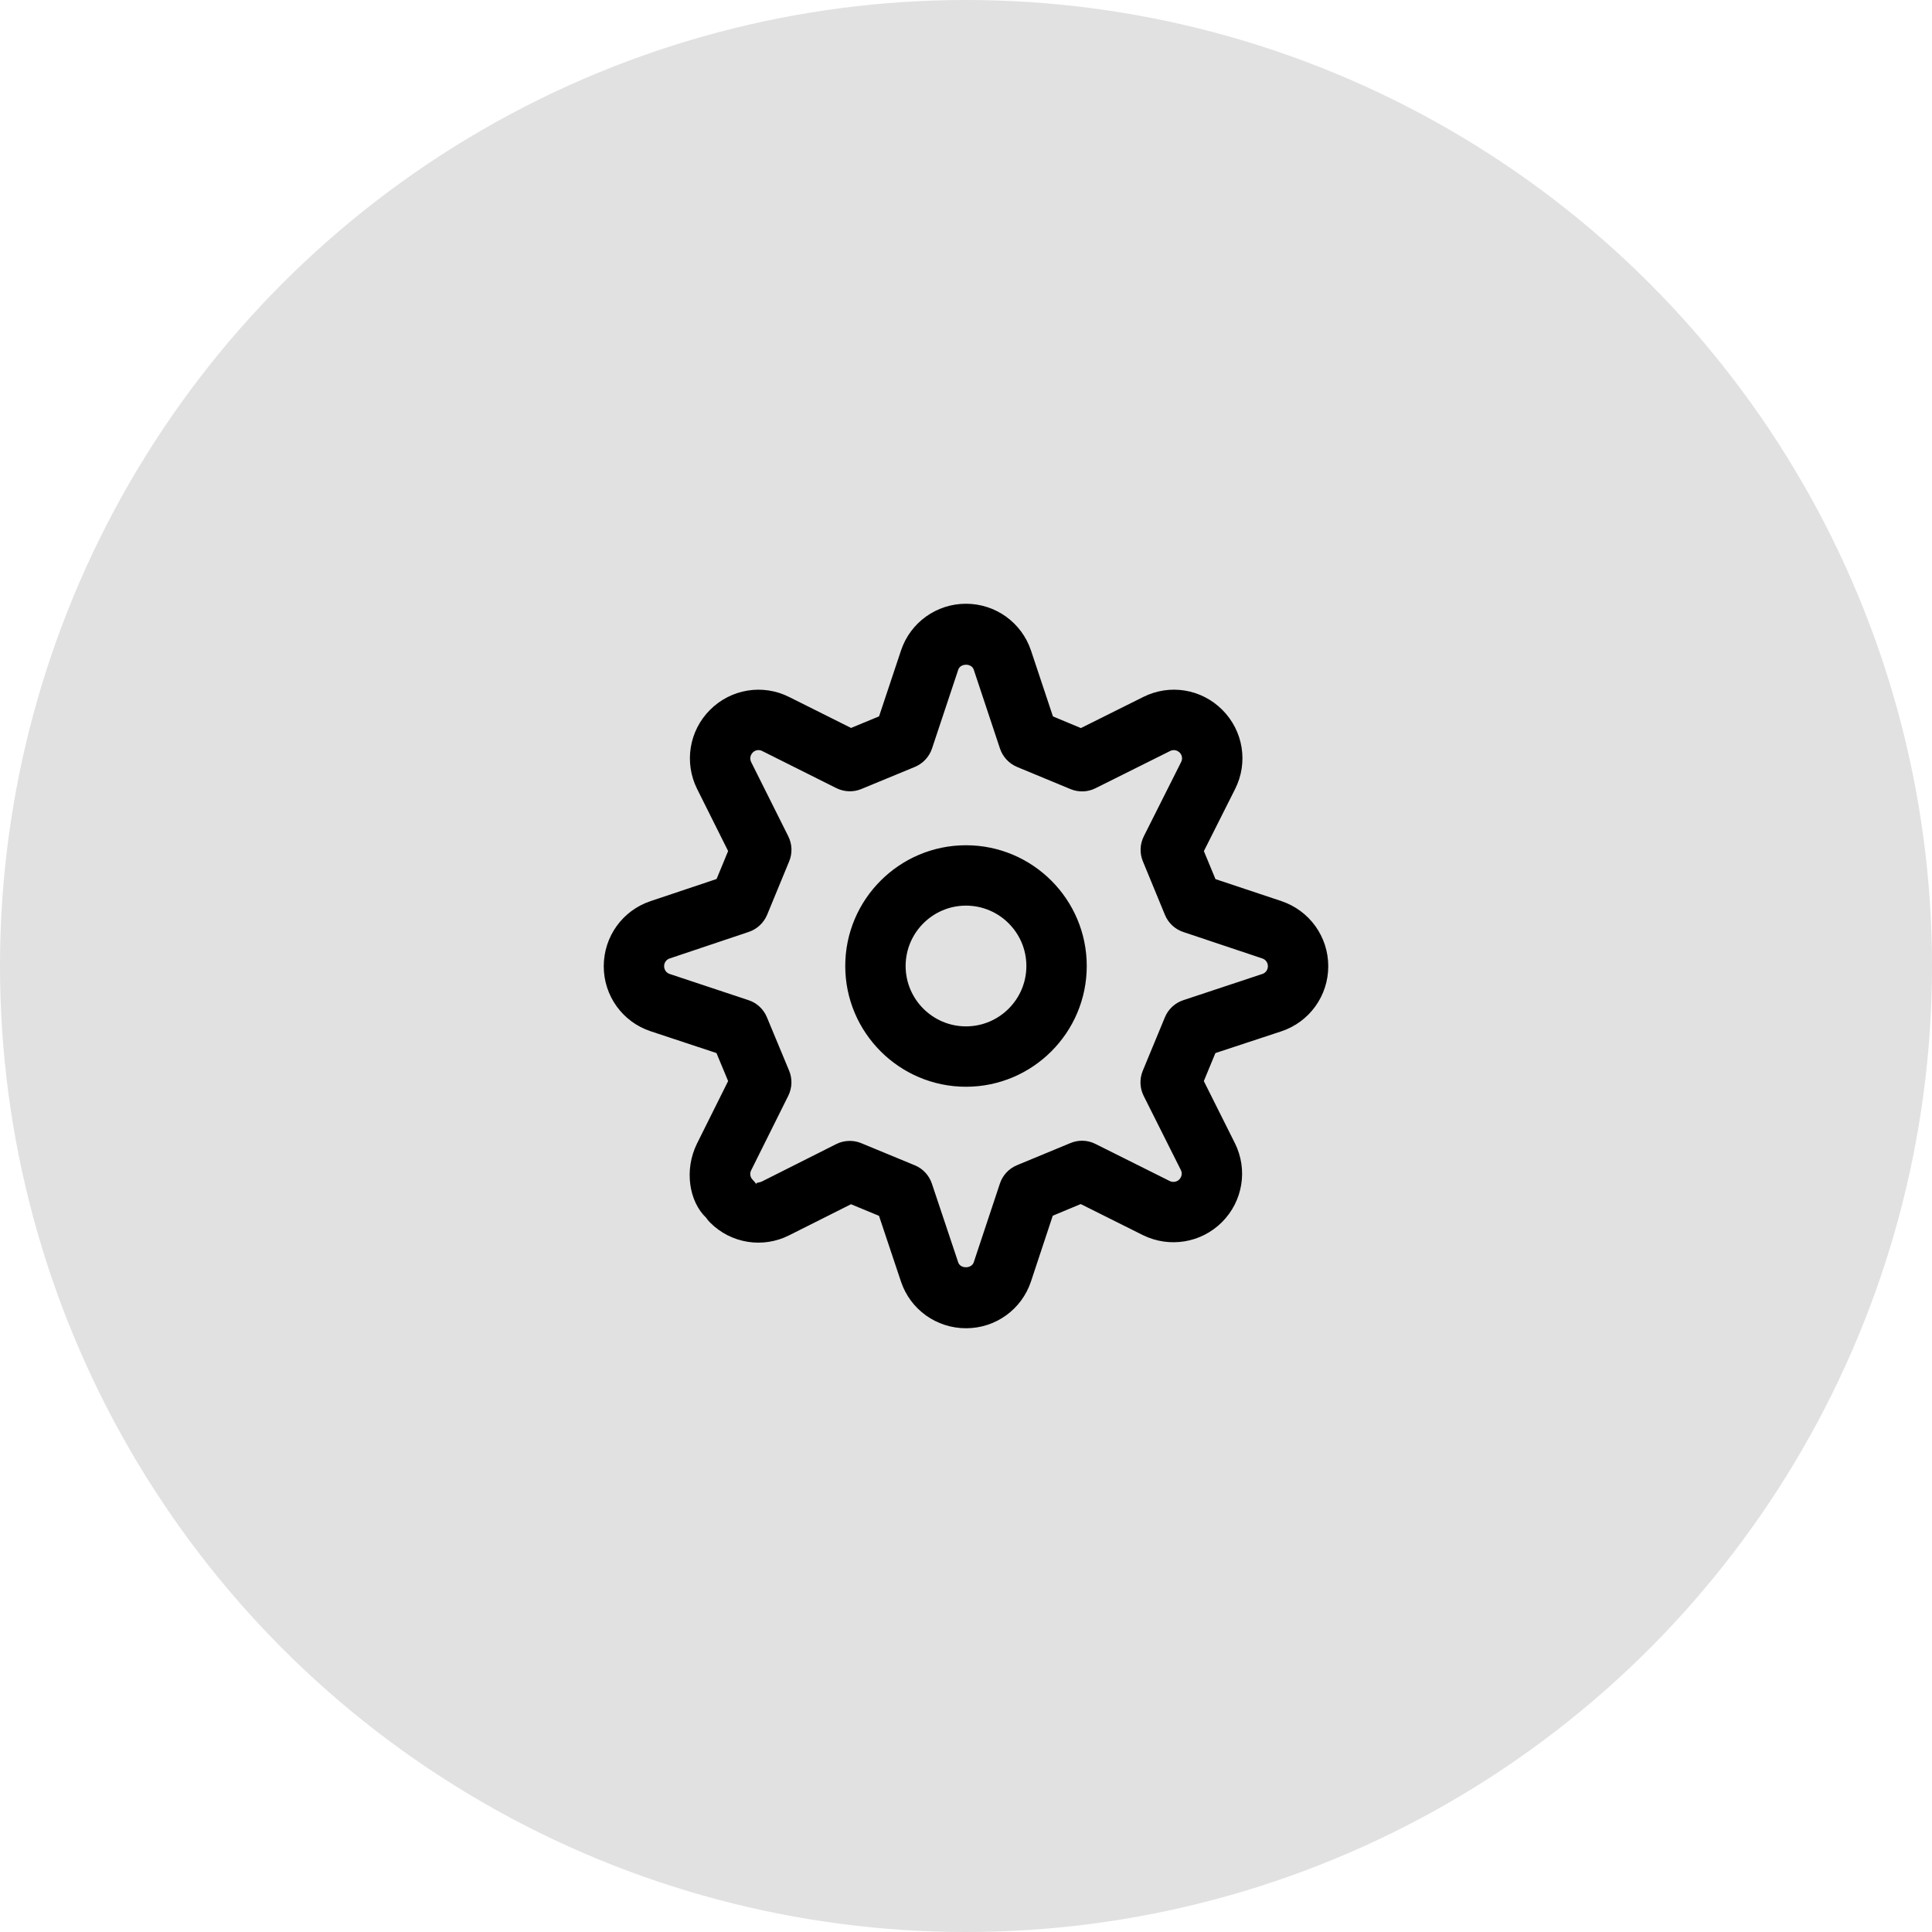 <?xml version="1.0" encoding="UTF-8"?>
<svg width="32px" height="32px" viewBox="0 0 32 32" version="1.1" xmlns="http://www.w3.org/2000/svg" xmlns:xlink="http://www.w3.org/1999/xlink">
    <g id="Symbols" stroke="none" stroke-width="1" fill="none" fill-rule="evenodd">
        <g id="button" fill="#000000">
            <g>
                <circle id="bg" fill-opacity="0.12" cx="16" cy="16" r="16"></circle>
                <g id="settings/settings_12" transform="translate(10, 10)">
                    <g id="icon">
                        <path d="M11,6.005 C11,6.063 10.963,6.114 10.908,6.132 L9.6,6.566 C9.462,6.611 9.351,6.714 9.295,6.848 L8.928,7.735 C8.872,7.869 8.878,8.021 8.942,8.15 L9.559,9.38 C9.585,9.432 9.574,9.494 9.531,9.537 C9.491,9.578 9.427,9.586 9.377,9.563 L8.144,8.947 C8.014,8.881 7.862,8.877 7.729,8.933 L6.843,9.3 C6.709,9.356 6.606,9.467 6.561,9.605 L6.128,10.908 C6.092,11.015 5.908,11.019 5.871,10.909 L5.435,9.605 C5.389,9.467 5.286,9.356 5.152,9.301 L4.266,8.935 C4.205,8.909 4.14,8.897 4.075,8.897 C3.998,8.897 3.92,8.914 3.85,8.95 L2.622,9.568 C2.571,9.593 2.509,9.583 2.53,9.618 C2.512,9.591 2.489,9.562 2.465,9.539 C2.425,9.498 2.415,9.437 2.441,9.385 L3.057,8.148 C3.121,8.018 3.126,7.866 3.07,7.733 L2.702,6.848 C2.646,6.714 2.536,6.611 2.398,6.566 L1.092,6.132 C1.037,6.114 1,6.063 1,6.002 C1,5.944 1.037,5.893 1.092,5.875 L2.403,5.435 C2.54,5.389 2.65,5.285 2.706,5.152 L3.071,4.267 C3.127,4.133 3.121,3.982 3.057,3.853 L2.441,2.621 C2.416,2.569 2.425,2.507 2.469,2.463 C2.509,2.422 2.572,2.412 2.624,2.439 L3.853,3.054 C3.983,3.118 4.134,3.124 4.268,3.068 L5.154,2.702 C5.288,2.646 5.391,2.535 5.437,2.398 L5.872,1.091 C5.908,0.985 6.091,0.981 6.128,1.091 L6.563,2.399 C6.609,2.536 6.712,2.647 6.846,2.703 L7.731,3.07 C7.865,3.125 8.016,3.121 8.146,3.055 L9.383,2.438 C9.432,2.413 9.495,2.422 9.539,2.465 C9.58,2.506 9.59,2.568 9.564,2.62 L8.945,3.852 C8.88,3.982 8.874,4.133 8.93,4.267 L9.295,5.153 C9.35,5.287 9.461,5.391 9.599,5.437 L10.908,5.875 C10.963,5.893 11,5.944 11,6.002 L11,6.005 Z M11.226,4.926 C11.689,5.082 12,5.514 12,6.002 L12,6.005 C12,6.495 11.687,6.928 11.223,7.082 L10.131,7.442 L9.939,7.906 L10.453,8.933 C10.672,9.37 10.586,9.897 10.24,10.242 C9.895,10.588 9.37,10.673 8.931,10.458 L7.9,9.943 L7.437,10.136 L7.077,11.223 C6.923,11.688 6.491,12 6.001,12 C5.51,12 5.078,11.69 4.923,11.227 L4.559,10.138 L4.095,9.946 L3.072,10.46 C2.636,10.681 2.107,10.597 1.761,10.249 C1.737,10.226 1.714,10.197 1.696,10.17 C1.414,9.902 1.328,9.377 1.545,8.94 L2.06,7.906 L1.867,7.442 L0.777,7.081 C0.312,6.927 0,6.495 0,6.005 C0,5.513 0.311,5.081 0.774,4.926 L1.869,4.559 L2.06,4.096 L1.546,3.067 C1.329,2.63 1.414,2.104 1.759,1.759 C2.105,1.411 2.633,1.324 3.07,1.544 L4.096,2.057 L4.56,1.865 L4.923,0.776 C5.077,0.312 5.509,0 5.999,0 C6.49,0 6.922,0.312 7.077,0.776 L7.44,1.866 L7.903,2.059 L8.936,1.544 C9.375,1.325 9.897,1.409 10.245,1.757 C10.593,2.105 10.678,2.632 10.457,3.069 L9.94,4.097 L10.132,4.561 L11.226,4.926 Z M6,7 C5.449,7 5,6.551 5,6 C5,5.449 5.449,5 6,5 C6.551,5 7,5.449 7,6 C7,6.551 6.551,7 6,7 Z M6,4 C4.897,4 4,4.897 4,6 C4,7.103 4.897,8 6,8 C7.103,8 8,7.103 8,6 C8,4.897 7.103,4 6,4 Z" id="fill"></path>
                    </g>
                </g>
            </g>
        </g>
    </g>
</svg>